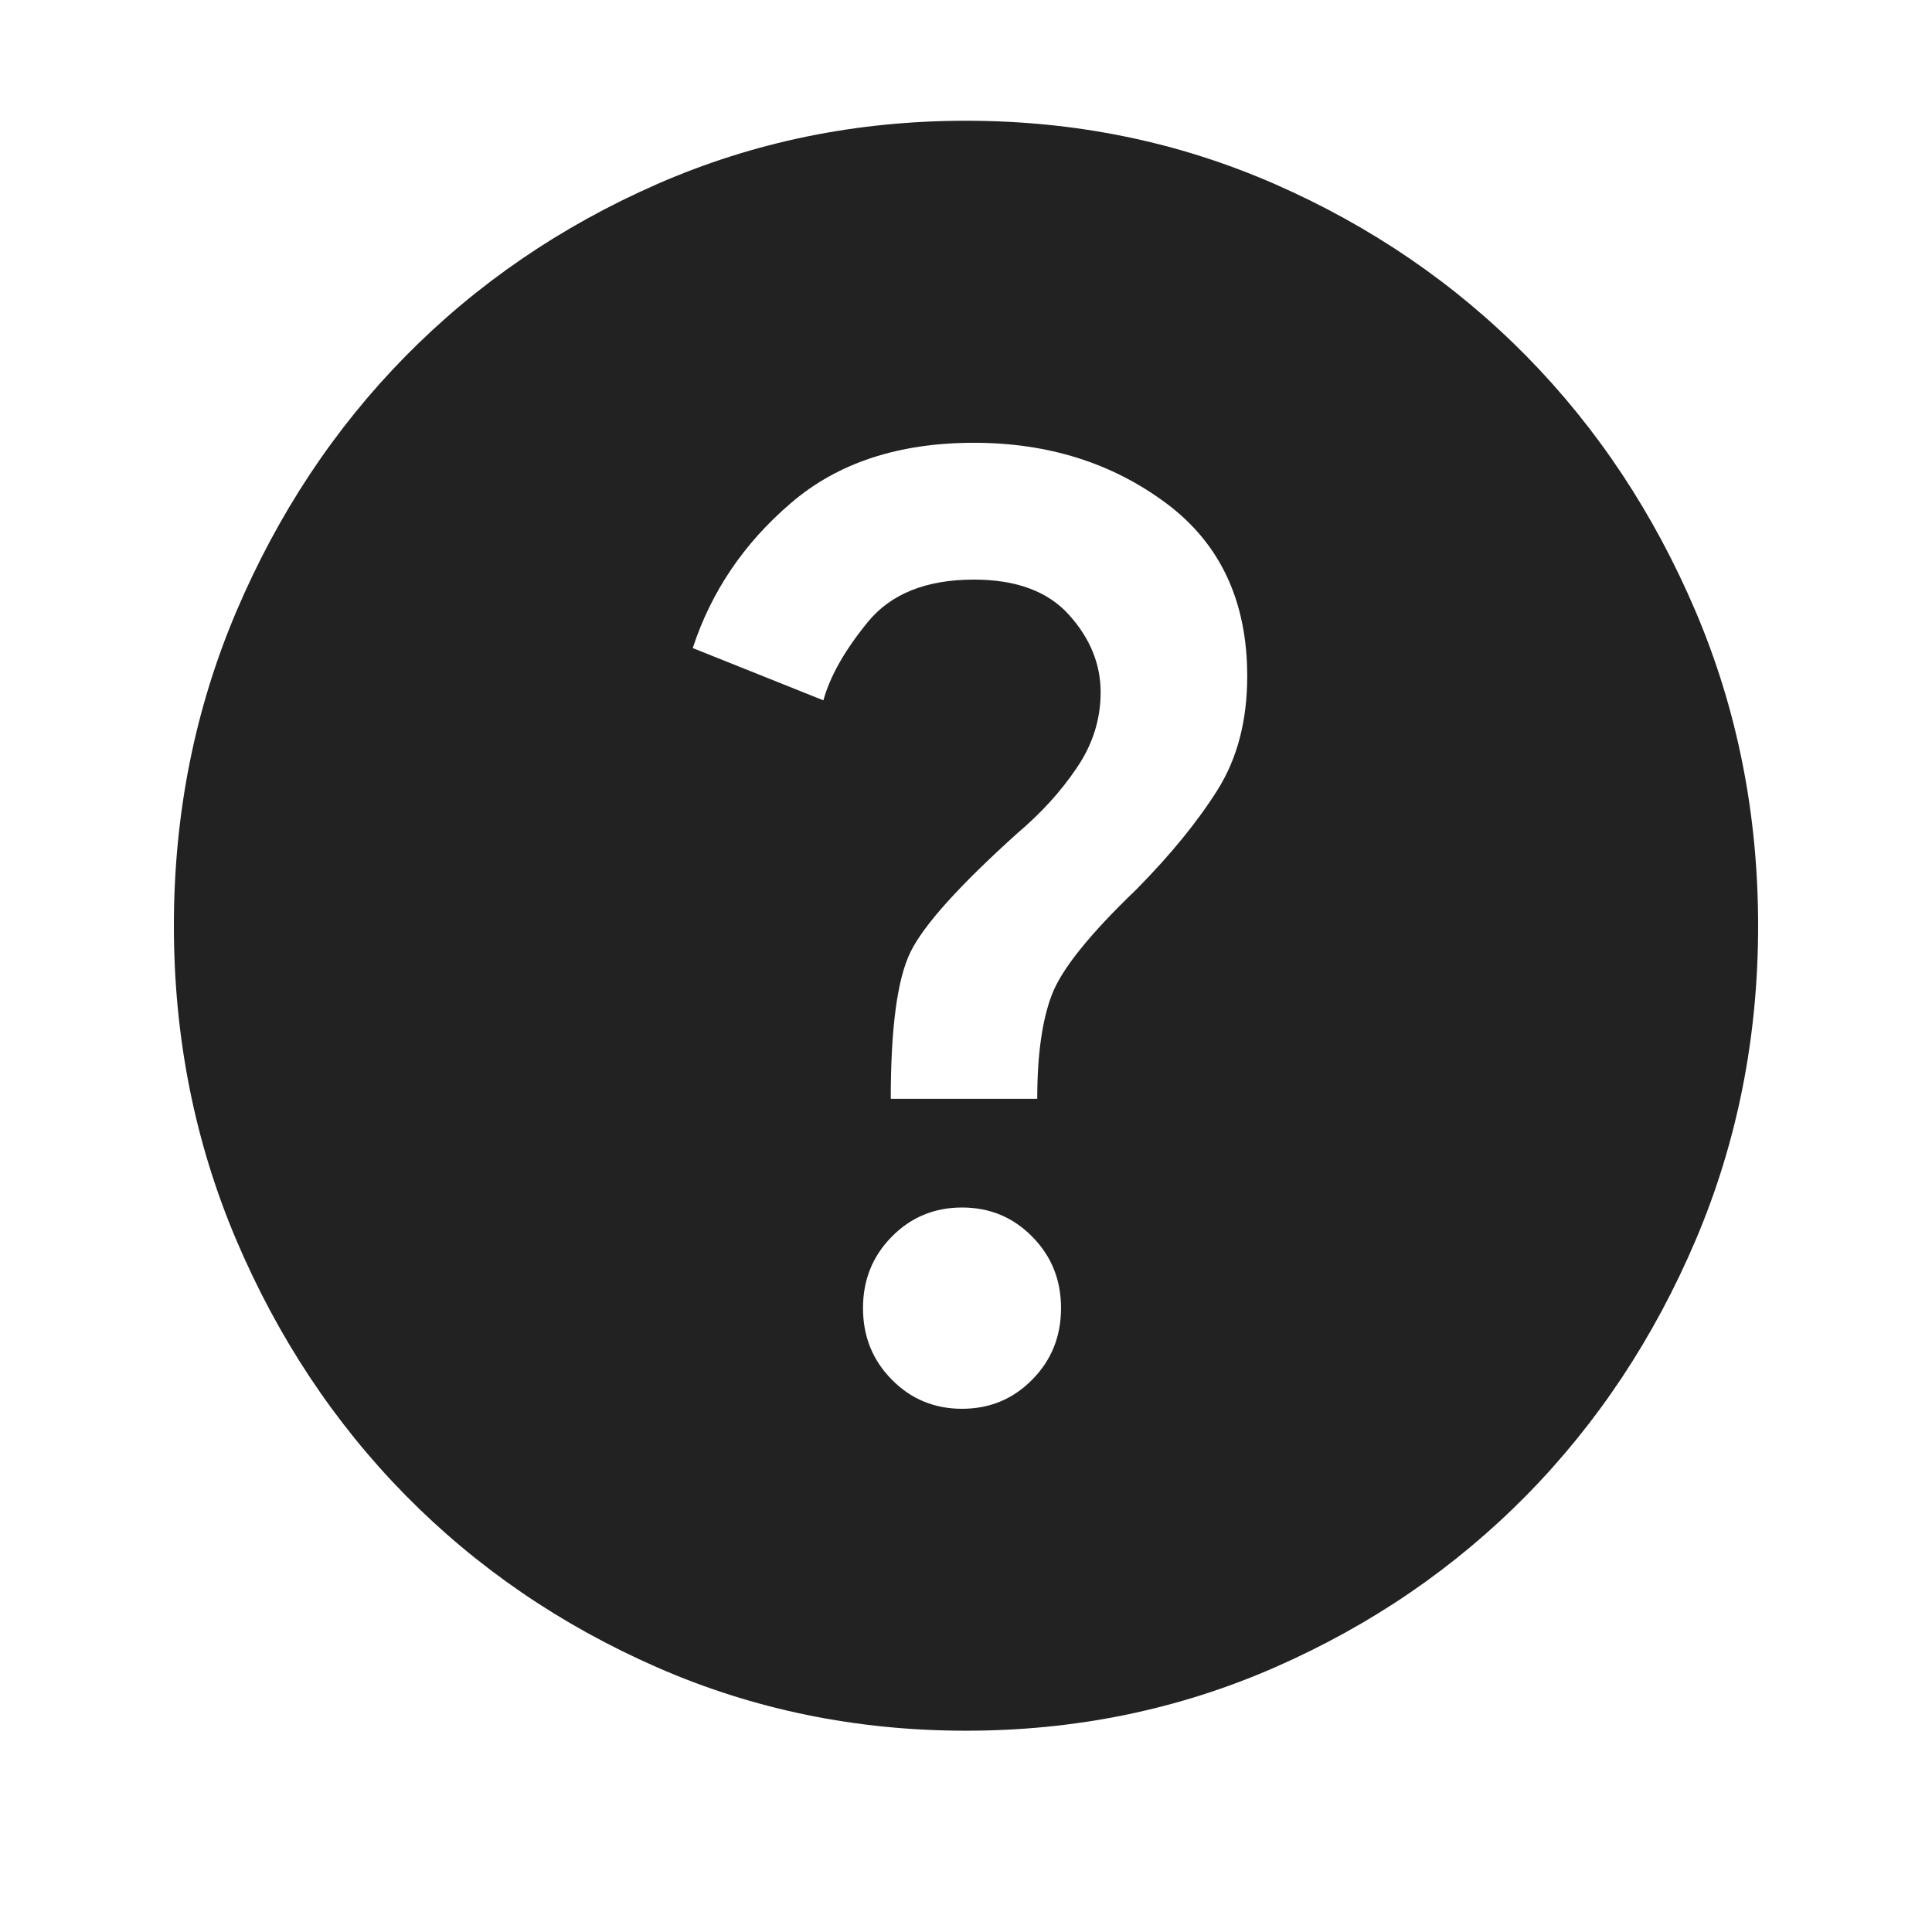 <svg width="16" height="16" viewBox="0 0 16 16" fill="none" xmlns="http://www.w3.org/2000/svg">
<path d="M7.967 11.667C8.197 11.667 8.391 11.586 8.549 11.425C8.708 11.264 8.787 11.067 8.787 10.833C8.787 10.6 8.708 10.403 8.549 10.242C8.391 10.081 8.197 10 7.967 10C7.738 10 7.543 10.081 7.385 10.242C7.226 10.403 7.147 10.6 7.147 10.833C7.147 11.067 7.226 11.264 7.385 11.425C7.543 11.586 7.738 11.667 7.967 11.667ZM7.377 9.1H8.59C8.59 8.733 8.631 8.444 8.713 8.233C8.795 8.022 9.028 7.733 9.41 7.367C9.695 7.078 9.919 6.803 10.083 6.542C10.247 6.281 10.329 5.967 10.329 5.6C10.329 4.978 10.105 4.5 9.657 4.167C9.208 3.833 8.678 3.667 8.066 3.667C7.442 3.667 6.937 3.833 6.549 4.167C6.16 4.5 5.89 4.9 5.737 5.367L6.819 5.8C6.874 5.6 6.997 5.383 7.188 5.15C7.379 4.917 7.672 4.8 8.066 4.8C8.415 4.8 8.678 4.897 8.853 5.092C9.028 5.286 9.115 5.5 9.115 5.733C9.115 5.956 9.05 6.164 8.918 6.358C8.787 6.553 8.623 6.733 8.426 6.9C7.945 7.333 7.65 7.661 7.541 7.883C7.431 8.106 7.377 8.511 7.377 9.1ZM8 14.333C7.092 14.333 6.24 14.158 5.441 13.808C4.643 13.458 3.949 12.983 3.358 12.383C2.768 11.783 2.301 11.078 1.956 10.267C1.612 9.456 1.44 8.589 1.44 7.667C1.44 6.744 1.612 5.878 1.956 5.067C2.301 4.256 2.768 3.55 3.358 2.95C3.949 2.35 4.643 1.875 5.441 1.525C6.24 1.175 7.092 1 8 1C8.908 1 9.76 1.175 10.559 1.525C11.357 1.875 12.051 2.35 12.642 2.95C13.232 3.55 13.699 4.256 14.044 5.067C14.388 5.878 14.56 6.744 14.56 7.667C14.56 8.589 14.388 9.456 14.044 10.267C13.699 11.078 13.232 11.783 12.642 12.383C12.051 12.983 11.357 13.458 10.559 13.808C9.76 14.158 8.908 14.333 8 14.333Z" fill="#222222"/>
</svg>
